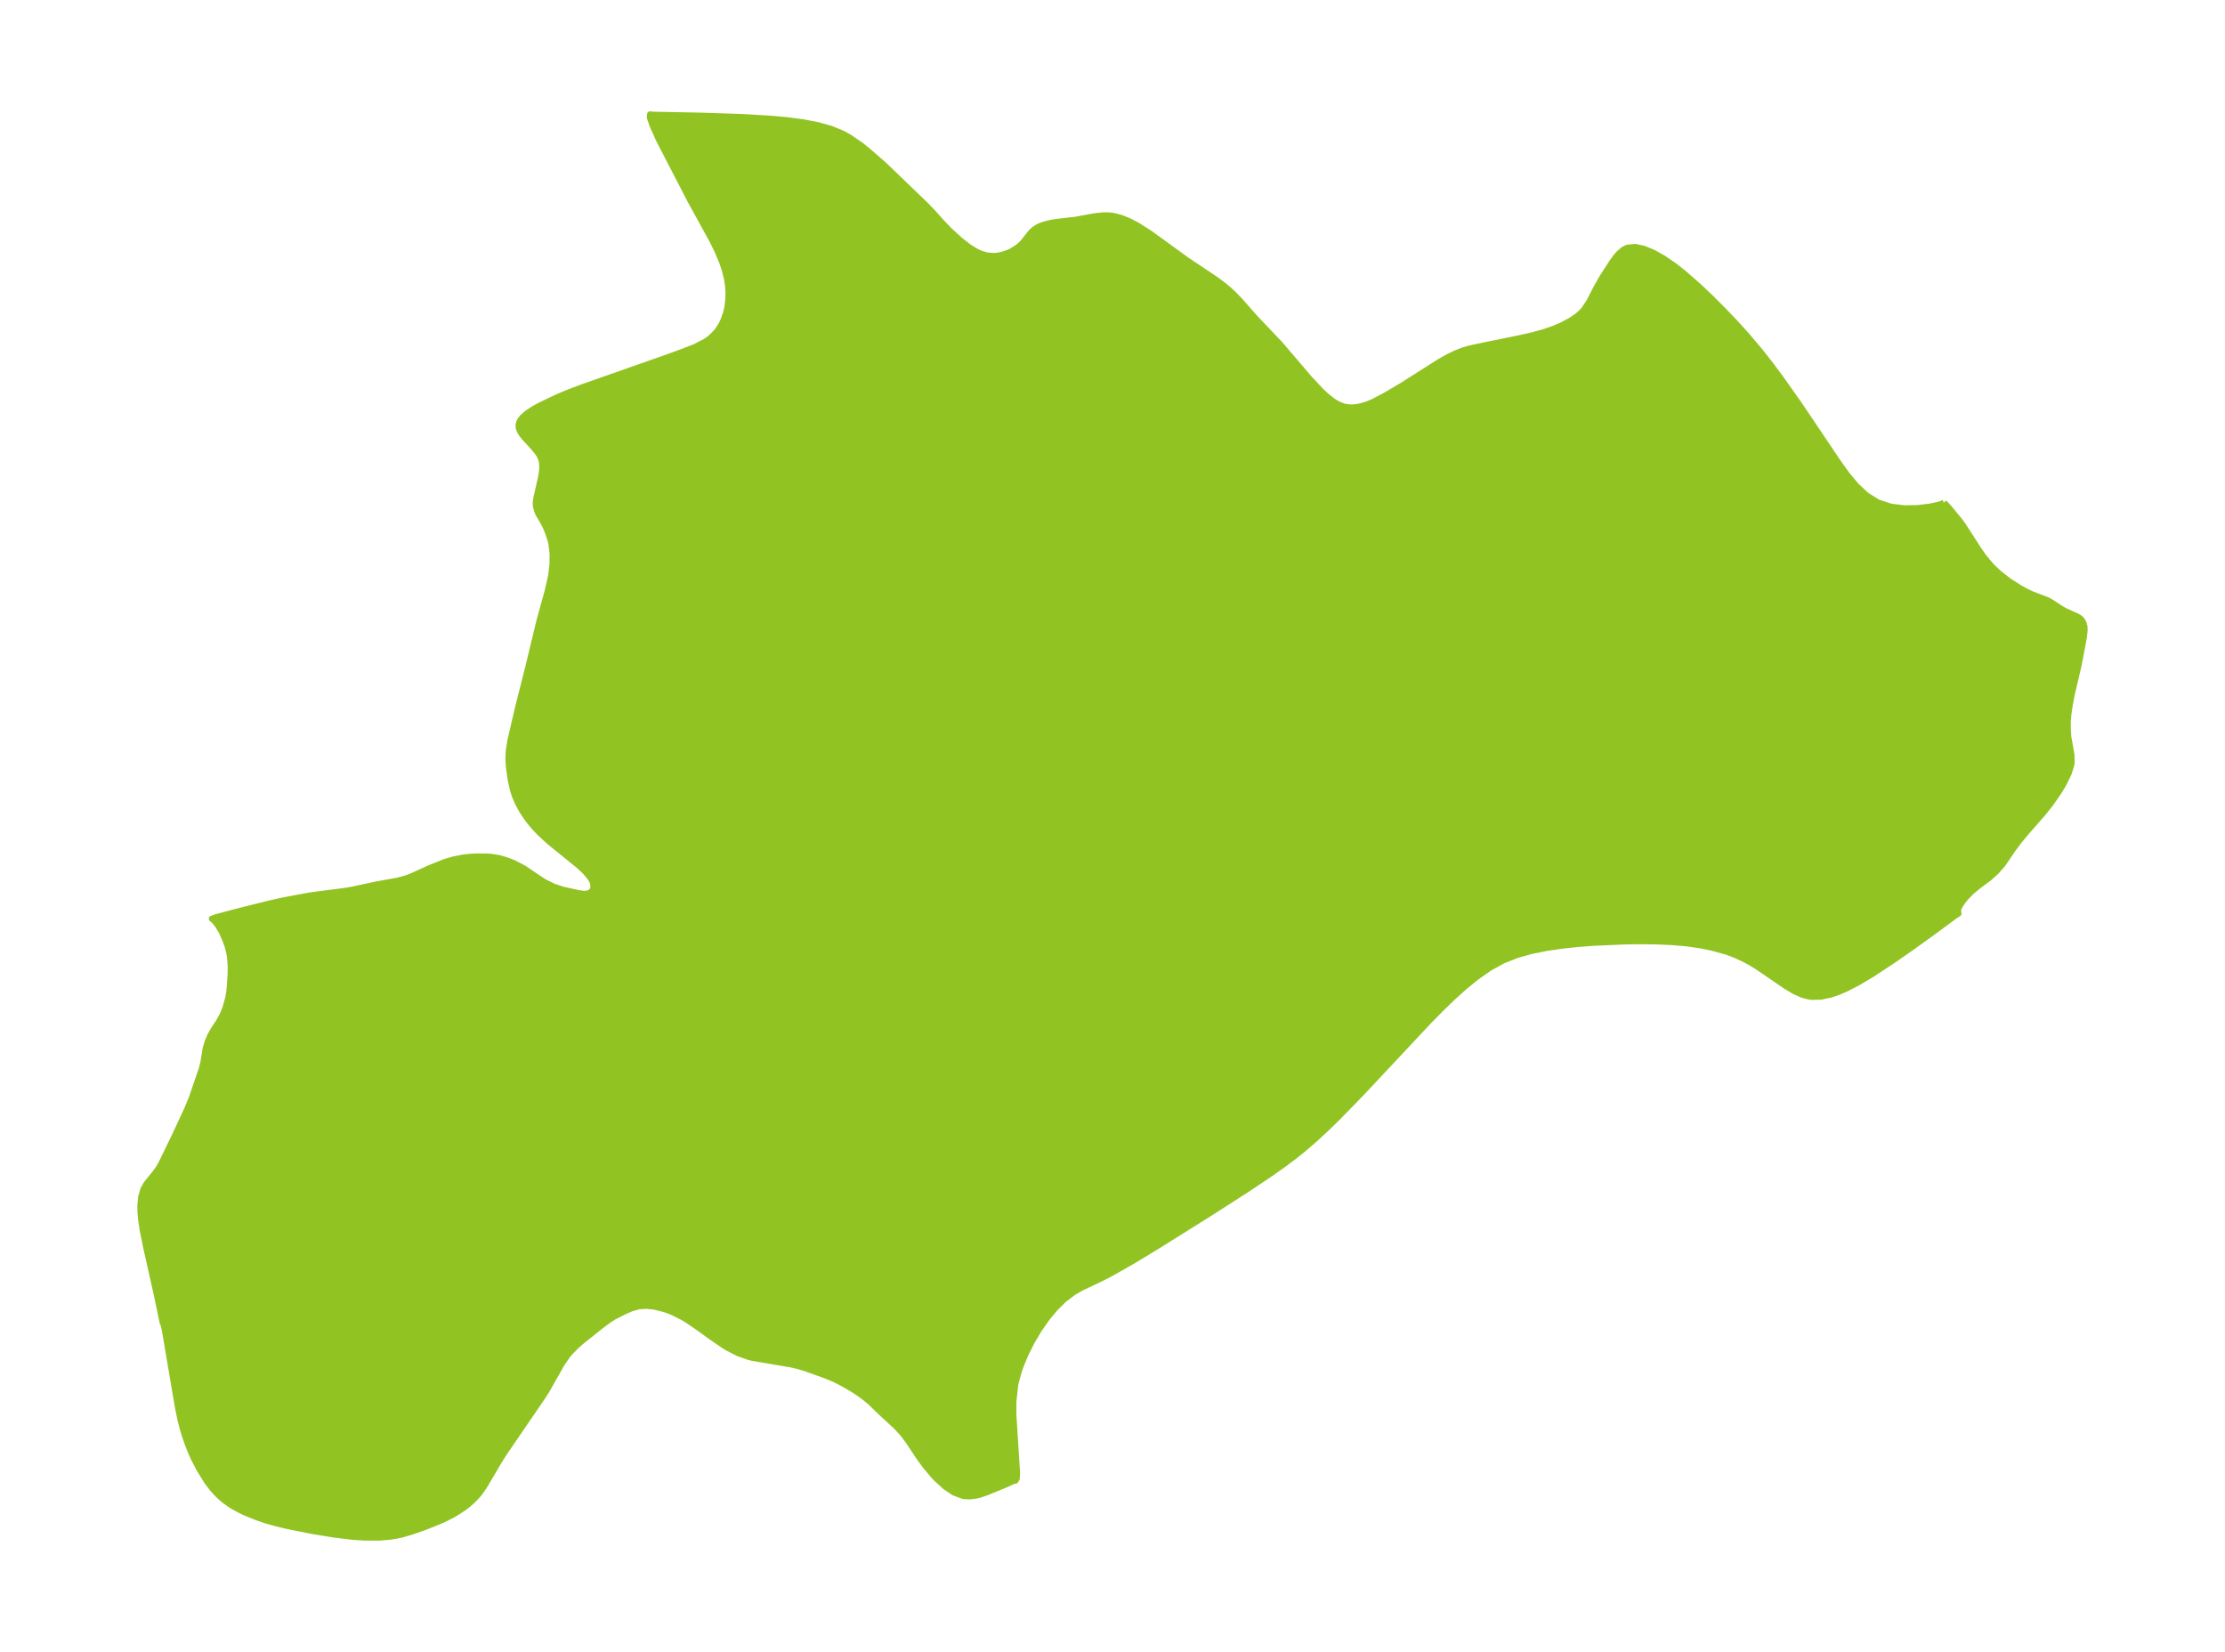<?xml version="1.0" encoding="UTF-8"?>
<!DOCTYPE svg  PUBLIC '-//W3C//DTD SVG 1.1//EN'  'http://www.w3.org/Graphics/SVG/1.1/DTD/svg11.dtd'>
<svg width="371.52pt" height="275.8pt" version="1.1" viewBox="0 0 371.52 275.8" xmlns="http://www.w3.org/2000/svg" xmlns:xlink="http://www.w3.org/1999/xlink">
 <defs>
  <style type="text/css">*{stroke-linejoin: round; stroke-linecap: butt}</style>
 </defs>
 <g id="figure_1">
  <g id="patch_1">
   <path d="m0 275.8h371.52v-275.8h-371.52v275.8z" fill="none"/>
  </g>
  <g id="axes_1">
   <g id="PatchCollection_1">
    <defs>
     <path id="m660bff11d5" d="m324.58-191.86 0.313 0.255 0.545 0.591 1.753 2.13 0.639 0.883 2.396 3.724 1.001 1.459 1.288 1.521 1.209 1.164 1.712 1.339 1.717 1.102 1.069 0.594 1.031 0.494 2.556 0.977 0.676 0.356 1.567 1.042 0.731 0.422 2.088 0.938 0.505 0.331 0.29 0.324 0.273 0.533 0.12 0.5 0.029 0.632-0.145 1.238-0.612 3.273-0.288 1.431-1.107 4.746-0.315 1.624-0.243 1.634-0.1 1.144-0.007 1.325 0.084 1.336 0.531 3.006 0.036 1.25-0.072 0.493-0.424 1.335-0.613 1.298-0.468 0.868-0.642 1.04-1.369 1.963-1.252 1.563-2.723 3.11-1.284 1.54-0.947 1.279-1.735 2.543-1.081 1.233-1.143 1.031-1.907 1.423-1.052 0.873-0.958 0.973-0.537 0.672-0.495 0.748-0.284 0.656 0.086 0.63-0.544 0.337-4.145 3.057-3.427 2.457-2.913 2.019-3.416 2.249-2.274 1.357-2.063 1.066-1.264 0.544-1.235 0.426-1.655 0.358-1.59 0.034-0.462-0.063-1.077-0.282-1.308-0.576-1.506-0.9-4.813-3.291-1.206-0.721-1.04-0.551-1.366-0.623-1.409-0.525-2.388-0.658-1.791-0.381-2.469-0.361-2.539-0.217-2.588-0.111-2.62-0.03-2.638 0.035-5.287 0.235-2.628 0.205-2.602 0.279-2.562 0.375-2.504 0.505-2.424 0.679-2.314 0.915-2.257 1.246-2.14 1.493-2.055 1.673-1.994 1.801-1.951 1.891-1.922 1.952-11.354 12.115-3.858 3.963-1.976 1.924-2.023 1.865-1.944 1.668-1.097 0.881-1.997 1.508-2.086 1.478-4.08 2.731-6.109 3.921-8.595 5.383-4.162 2.533-4.002 2.276-1.946 0.984-2.821 1.329-1.327 0.757-1.611 1.229-1.494 1.481-1.389 1.683-1.285 1.844-1.174 1.972-1.044 2.071-0.836 2.017-0.343 0.995-0.442 1.602-0.121 0.572-0.314 2.798 0.002 2.177 0.622 9.819-0.064 0.885-0.214 0.331-0.104-0.02-0.294 0.094-1.331 0.609-3.165 1.299-1.107 0.36-0.689 0.158-0.99 0.115-0.879-0.046-0.198-0.034-1.489-0.552-1.451-0.965-1.7-1.556-1.624-1.916-0.958-1.309-1.901-2.868-0.957-1.265-1.037-1.131-2.571-2.368-1.721-1.668-1.04-0.871-1.115-0.811-1.168-0.73-1.374-0.795-1.436-0.726-1.456-0.596-3.211-1.151-1.382-0.418-1.107-0.255-6.519-1.108-0.581-0.144-1.775-0.637-1.726-0.888-0.737-0.455-2.056-1.404-2.277-1.652-1.717-1.155-0.726-0.441-1.768-0.881-1.223-0.456-1.738-0.432-1.315-0.135-1.225 0.073-1.282 0.357-1.222 0.534-1.692 0.856-0.901 0.58-1.467 1.102-3.181 2.546-0.699 0.618-1.062 1.076-0.452 0.539-0.939 1.357-2.579 4.555-0.74 1.139-6.318 9.238-0.845 1.339-2.471 4.197-0.771 1.099-0.444 0.535-0.72 0.748-0.703 0.626-0.771 0.599-1.631 1.054-1.724 0.874-1.097 0.474-2.026 0.804-2.038 0.724-1.751 0.521-1.127 0.241-1.09 0.164-1.702 0.135-2.315-0.007-1.137-0.064-1.435-0.124-2.593-0.321-3.694-0.607-3.758-0.74-2.377-0.567-1.718-0.497-1.356-0.463-1.949-0.795-0.925-0.443-1.079-0.592-0.644-0.406-0.922-0.675-0.656-0.568-0.79-0.8-0.518-0.601-0.87-1.16-1.234-1.991-0.932-1.804-0.443-0.979-0.593-1.482-0.485-1.414-0.37-1.247-0.381-1.507-0.417-2.053-2.166-12.818-0.235-0.994-0.101-0.086-0.981-4.683-1.778-7.925-0.613-3.034-0.259-1.774-0.096-1.161-0.017-1.1 0.134-1.423 0.359-1.242 0.51-0.907 1.503-1.863 0.569-0.788 0.437-0.776 2.236-4.602 2.061-4.434 0.791-1.918 1.648-4.814 0.279-1.105 0.392-2.394 0.334-1.096 0.464-1.057 0.556-0.982 0.826-1.241 0.599-1.073 0.494-1.183 0.464-1.671 0.182-1.021 0.081-0.803 0.144-2.116 0.029-1.326-0.134-1.705-0.161-0.896-0.265-0.939-0.331-0.917-0.595-1.354-0.653-1.091-0.624-0.797-0.396-0.319 0.747-0.272 3.384-0.902 5.455-1.367 2.567-0.561 4.365-0.811 5.771-0.744 1.239-0.219 3.914-0.838 3.581-0.65 1.325-0.353 0.95-0.35 3.2-1.446 2.309-0.924 1.536-0.462 1.734-0.341 1.209-0.117 1.051-0.045 1.78 0.02 0.666 0.057 1.154 0.194 1.06 0.296 0.758 0.27 0.791 0.331 1.581 0.83 2.352 1.601 1.157 0.738 1.455 0.701 1.457 0.492 2.726 0.6 0.744 0.107 0.368 0.005 0.559-0.111 0.287-0.15 0.179-0.155 0.193-0.281 0.115-0.394-0.058-0.663-0.168-0.429-0.315-0.531-0.809-0.972-1.077-1.01-4.949-4.013-1.434-1.315-0.952-0.988-0.822-0.969-0.723-0.973-0.6-0.921-0.704-1.282-0.546-1.292-0.28-0.898-0.376-1.7-0.275-1.906-0.111-1.467 0.061-1.483 0.275-1.696 1.284-5.527 1.658-6.552 1.894-7.846 1.434-5.213 0.521-2.342 0.226-1.81 0.031-1.915-0.211-1.704-0.158-0.623-0.342-1.026-0.387-0.985-0.386-0.78-0.882-1.508-0.162-0.344-0.263-0.897-0.025-0.662 0.074-0.63 0.787-3.467 0.182-1.107 0.047-0.636-0.032-0.754-0.124-0.586-0.309-0.701-0.308-0.474-0.71-0.859-1.585-1.735-0.422-0.56-0.219-0.367-0.165-0.389-0.075-0.313-0.005-0.437 0.13-0.445 0.192-0.346 0.355-0.444 0.681-0.608 1.131-0.75 1.094-0.605 2.885-1.381 2.124-0.883 2.046-0.771 14.345-5.042 2.522-0.921 1.96-0.77 1.754-0.907 0.581-0.407 0.605-0.515 0.579-0.61 0.43-0.561 0.459-0.748 0.348-0.722 0.425-1.216 0.209-0.907 0.166-1.326 0.026-1.152-0.073-1.114-0.213-1.353-0.347-1.367-0.437-1.288-0.831-1.957-0.755-1.541-3.741-6.809-5.23-10.117-1.029-2.29-0.416-1.182-0.072-0.285 0.048-0.456 0.486 0.061 8.021 0.158 6.896 0.228 4.902 0.293 2.679 0.249 2.562 0.339 2.416 0.461 2.239 0.623 2.021 0.834 1.063 0.598 1.897 1.301 1.253 1.009 2.648 2.307 6.857 6.596 1.211 1.25 1.563 1.747 1.25 1.302 1.817 1.662 1.479 1.153 1.327 0.802 0.766 0.331 0.969 0.263 0.999 0.079 0.655-0.04 0.798-0.151 0.907-0.295 0.606-0.264 1.087-0.671 0.273-0.215 0.603-0.584 1.409-1.775 0.517-0.46 0.62-0.393 0.678-0.288 0.821-0.242 0.881-0.193 0.882-0.131 3.095-0.358 3.144-0.582 1.475-0.147 0.936 0.015 0.645 0.082 1.325 0.345 1.352 0.55 1.365 0.714 2.06 1.312 6.162 4.469 4.974 3.325 1.423 1.083 0.774 0.666 0.687 0.643 1.017 1.051 2.514 2.857 4.202 4.421 4.839 5.674 1.995 2.13 0.962 0.897 1.103 0.857 0.836 0.496 1.036 0.379 0.865 0.115 0.553-0.004 0.719-0.08 0.782-0.169 0.703-0.214 1.1-0.439 2.06-1.087 2.708-1.59 6.384-4.054 1.432-0.804 1.242-0.603 1.247-0.485 1.091-0.311 0.994-0.227 7.404-1.512 2.015-0.451 1.969-0.539 1.621-0.562 1.381-0.588 1.529-0.815 1.091-0.754 0.573-0.498 0.551-0.6 0.885-1.368 1.05-2.05 0.977-1.745 1.718-2.668 0.566-0.784 0.577-0.687 0.817-0.693 0.594-0.286 1.289-0.137 1.468 0.309 1.596 0.661 1.68 0.942 1.724 1.173 1.668 1.309 2.698 2.377 1.968 1.873 1.96 1.961 1.939 2.033 1.904 2.1 2.253 2.662 1.702 2.168 1.655 2.217 3.211 4.532 6.466 9.62 1.481 2.064 1.565 1.878 1.707 1.593 1.907 1.189 2.137 0.702 2.268 0.281 2.256-0.038 2.051-0.251 1.577-0.341 0.726-0.283" stroke="#91c423"/>
    </defs>
    <g clip-path="url(#p0782cc2486)">
     <use y="275.805" fill="#91c423" stroke="#91c423" xlink:href="#m660bff11d5"/>
    </g>
   </g>
  </g>
 </g>
 <defs>
  <clipPath id="p0782cc2486">
   <rect x="7.2" y="7.2" width="357.12" height="261.4"/>
  </clipPath>
 </defs>
</svg>
